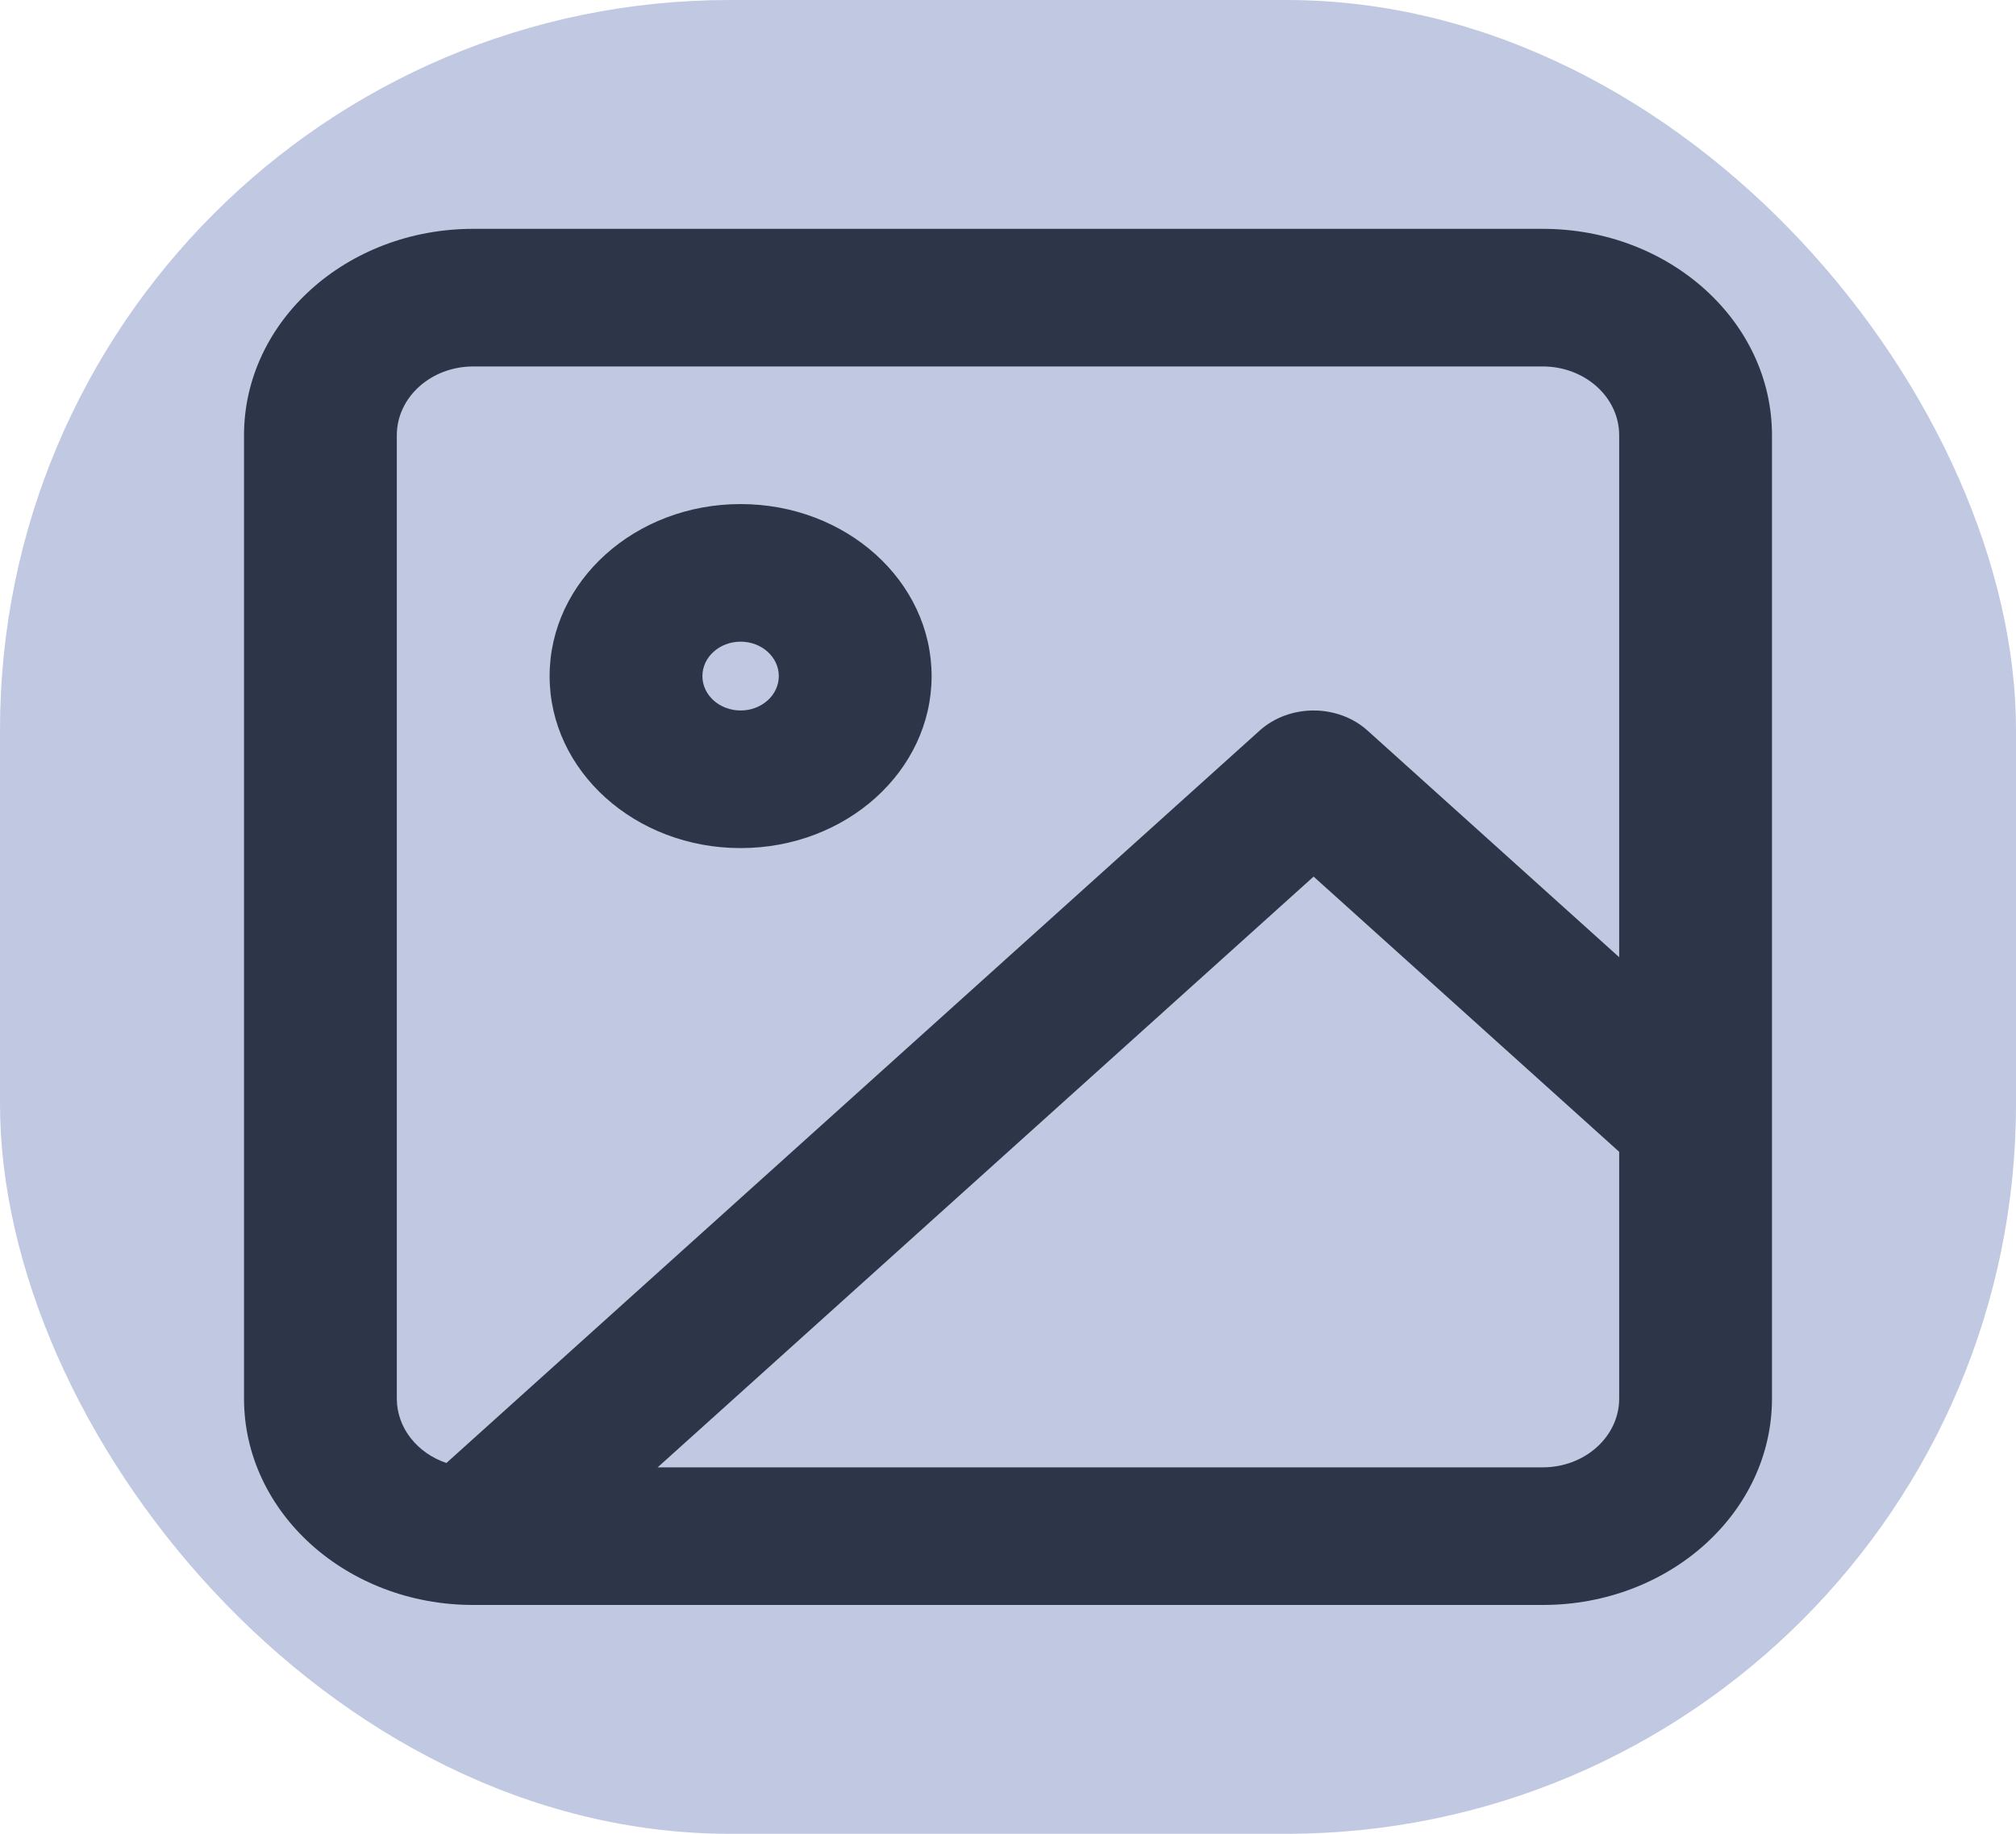 <svg width="221" height="201" viewBox="0 0 221 201" fill="none" xmlns="http://www.w3.org/2000/svg">
<rect width="221" height="201" rx="80" fill="#C0C9E1"/>
<path fill-rule="evenodd" clip-rule="evenodd" d="M60.25 74.104C60.25 63.691 69.624 55.25 81.188 55.25C92.751 55.25 102.125 63.691 102.125 74.104C102.125 84.517 92.751 92.958 81.188 92.958C69.624 92.958 60.25 84.517 60.25 74.104ZM81.188 70.333C78.875 70.333 77 72.022 77 74.104C77 76.187 78.875 77.875 81.188 77.875C83.5 77.875 85.375 76.187 85.375 74.104C85.375 72.022 83.5 70.333 81.188 70.333Z" fill="#2D3648"/>
<path fill-rule="evenodd" clip-rule="evenodd" d="M26.75 47.708C26.75 35.213 37.999 25.083 51.875 25.083H169.125C183.001 25.083 194.25 35.213 194.25 47.708V153.292C194.25 165.787 183.001 175.917 169.125 175.917H51.875C37.999 175.917 26.75 165.787 26.75 153.292V47.708ZM51.875 40.167C47.25 40.167 43.5 43.543 43.5 47.708V153.292C43.5 156.526 45.761 159.284 48.937 160.356L138.079 80.084C141.349 77.139 146.652 77.139 149.923 80.084L177.5 104.917V47.708C177.5 43.543 173.75 40.167 169.125 40.167H51.875ZM177.5 126.248L144.001 96.082L72.095 160.833H169.125C173.75 160.833 177.5 157.457 177.5 153.292V126.248Z" fill="#2D3648"/>
</svg>
